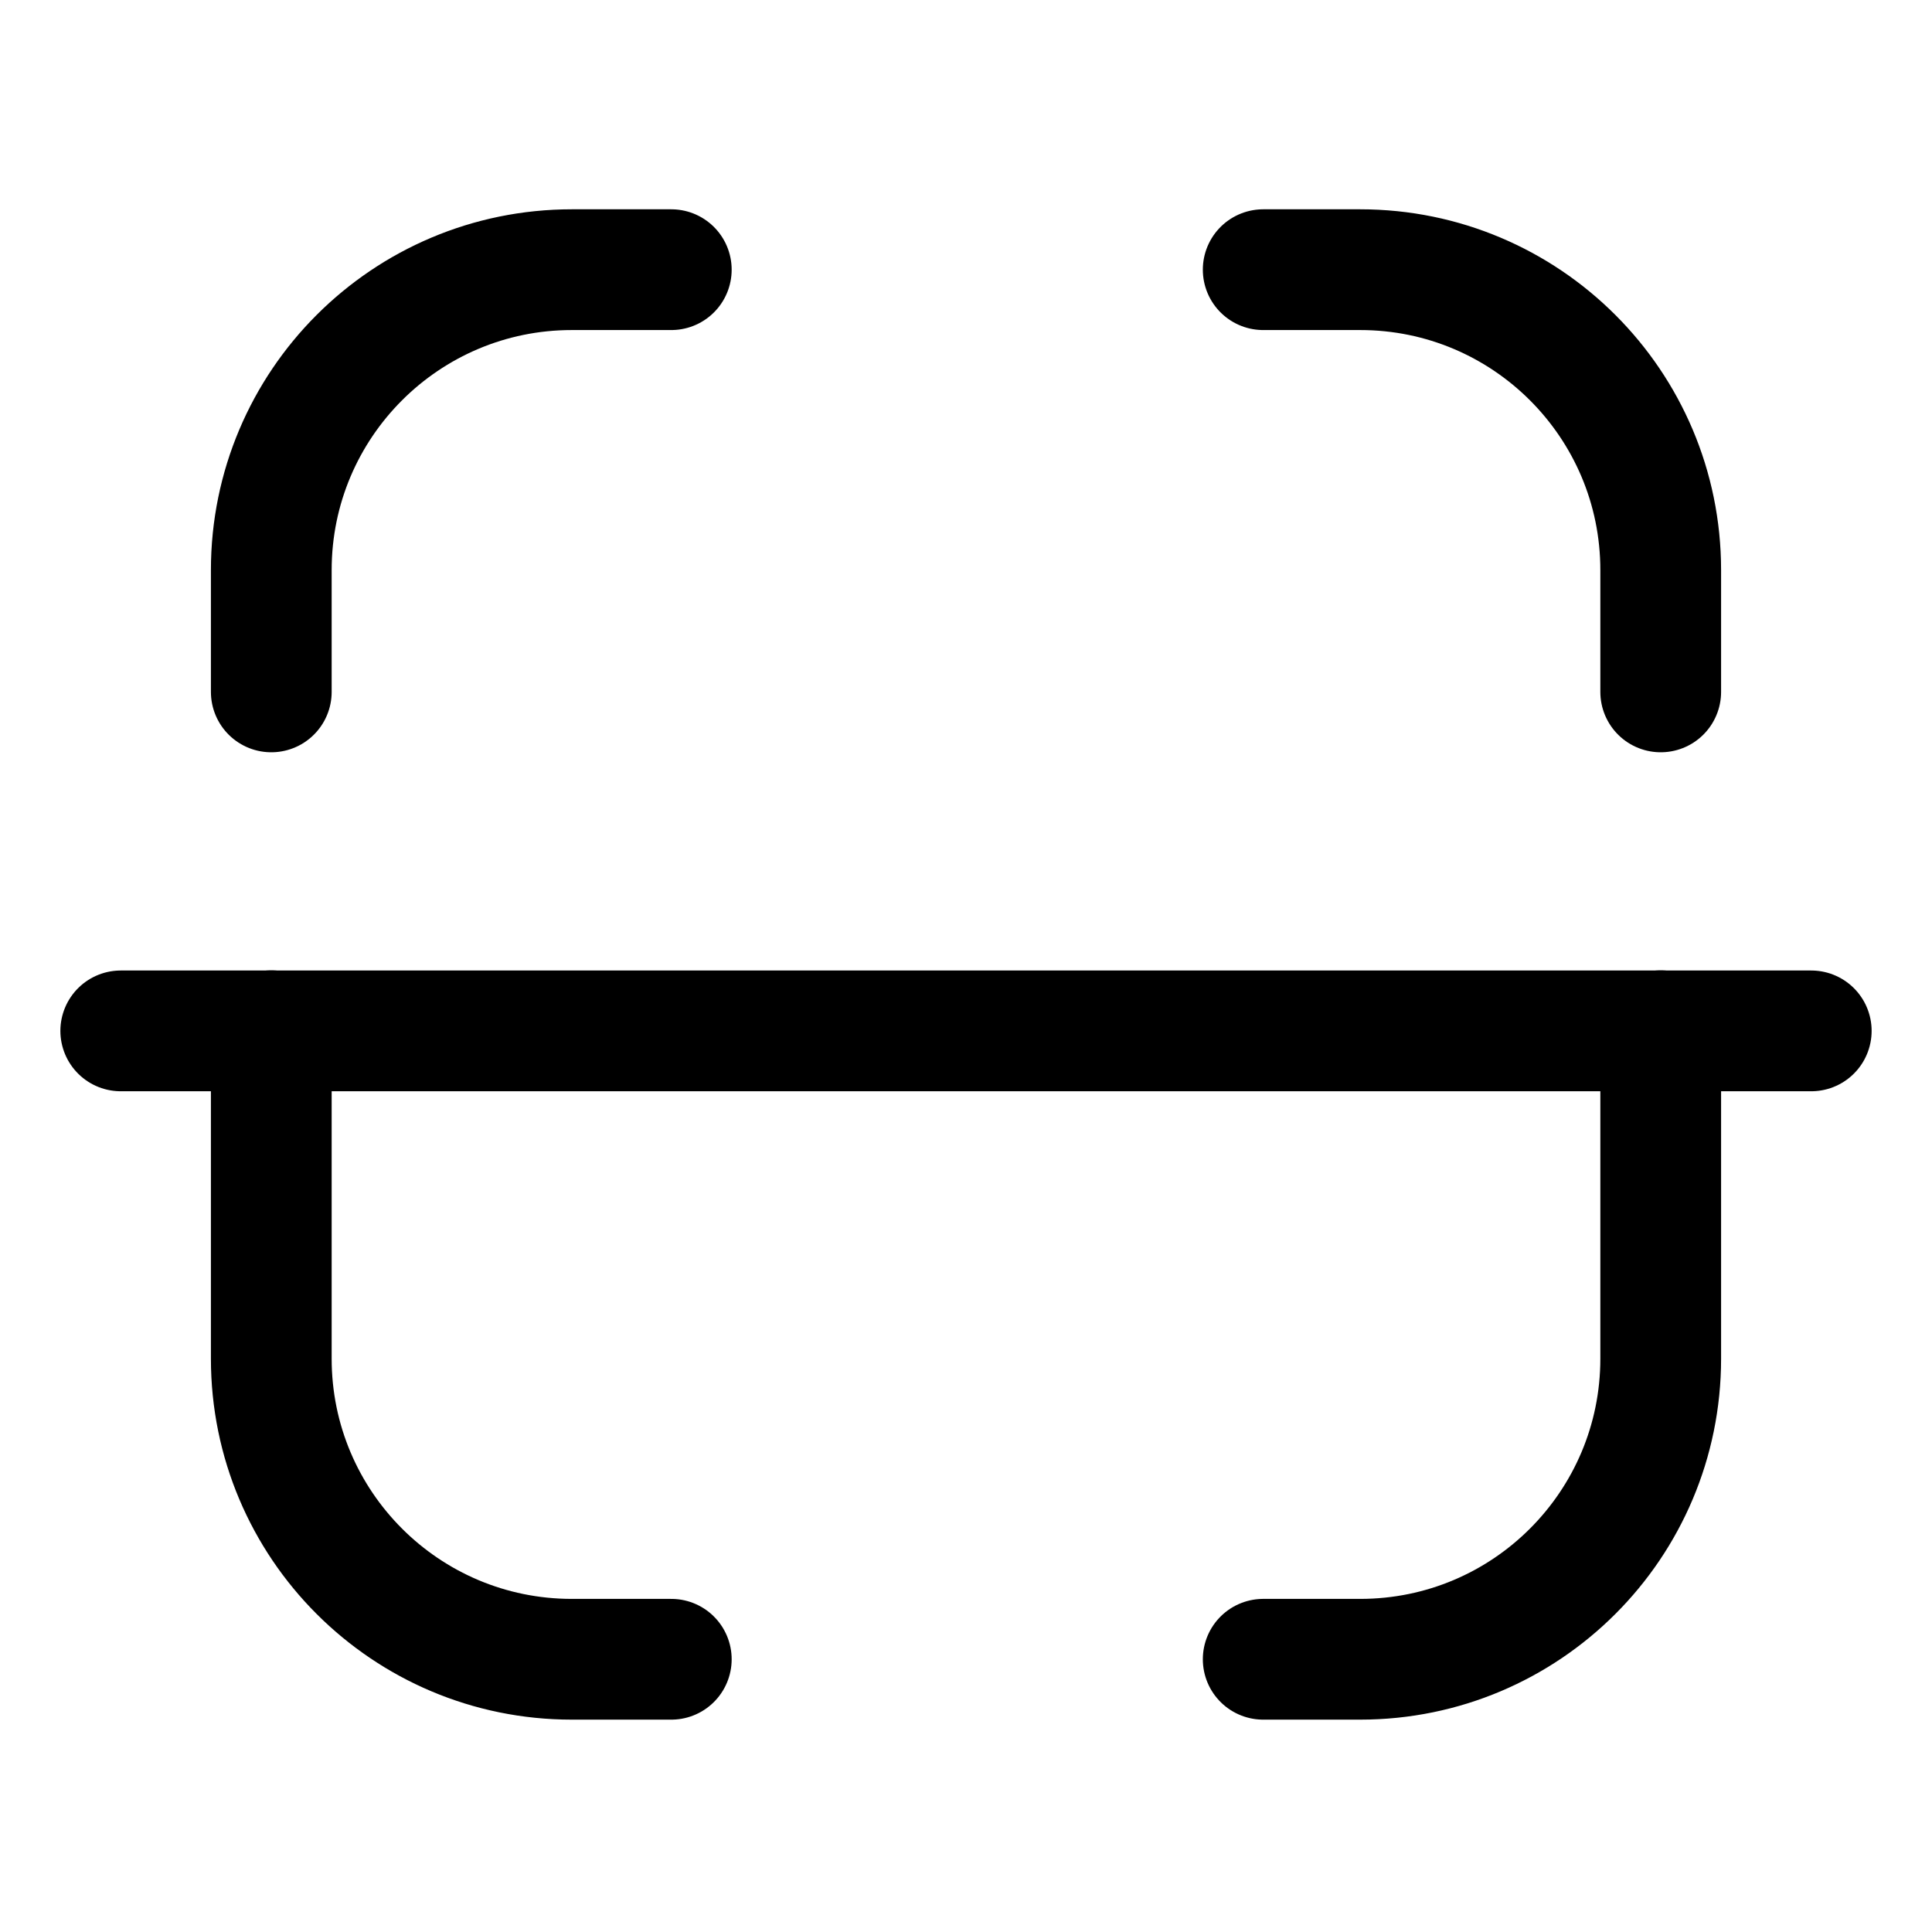 <?xml version="1.0" encoding="UTF-8"?>
<svg width="24px" height="24px" viewBox="0 0 24 24" version="1.1" xmlns="http://www.w3.org/2000/svg" xmlns:xlink="http://www.w3.org/1999/xlink">
    <title>Iconly/Light/Scan</title>
    <g id="Iconly/Light/Scan" stroke="none" stroke-width="1" fill="none" fill-rule="evenodd" stroke-linecap="round" stroke-linejoin="round">
        <g id="Scan" transform="translate(1.5, 3.35)" stroke="#000000" stroke-width="1.5">
            <line x1="21" y1="9.456" x2="0" y2="9.456" id="Stroke-1"></line>
            <path d="M19.13,5.245 L19.13,3.732 C19.13,1.671 17.459,1.77635684e-15 15.397,1.77635684e-15 L14.192,1.77635684e-15" id="Stroke-3"></path>
            <path d="M1.87,5.245 L1.87,3.732 C1.87,1.671 3.541,1.77635684e-15 5.603,1.77635684e-15 L6.839,1.77635684e-15" id="Stroke-5"></path>
            <path d="M19.13,9.454 L19.13,13.528 C19.13,15.591 17.459,17.262 15.397,17.262 L14.192,17.262" id="Stroke-7"></path>
            <path d="M1.87,9.454 L1.87,13.528 C1.87,15.591 3.541,17.262 5.603,17.262 L6.839,17.262" id="Stroke-9"></path>
        </g>
    </g>
</svg>